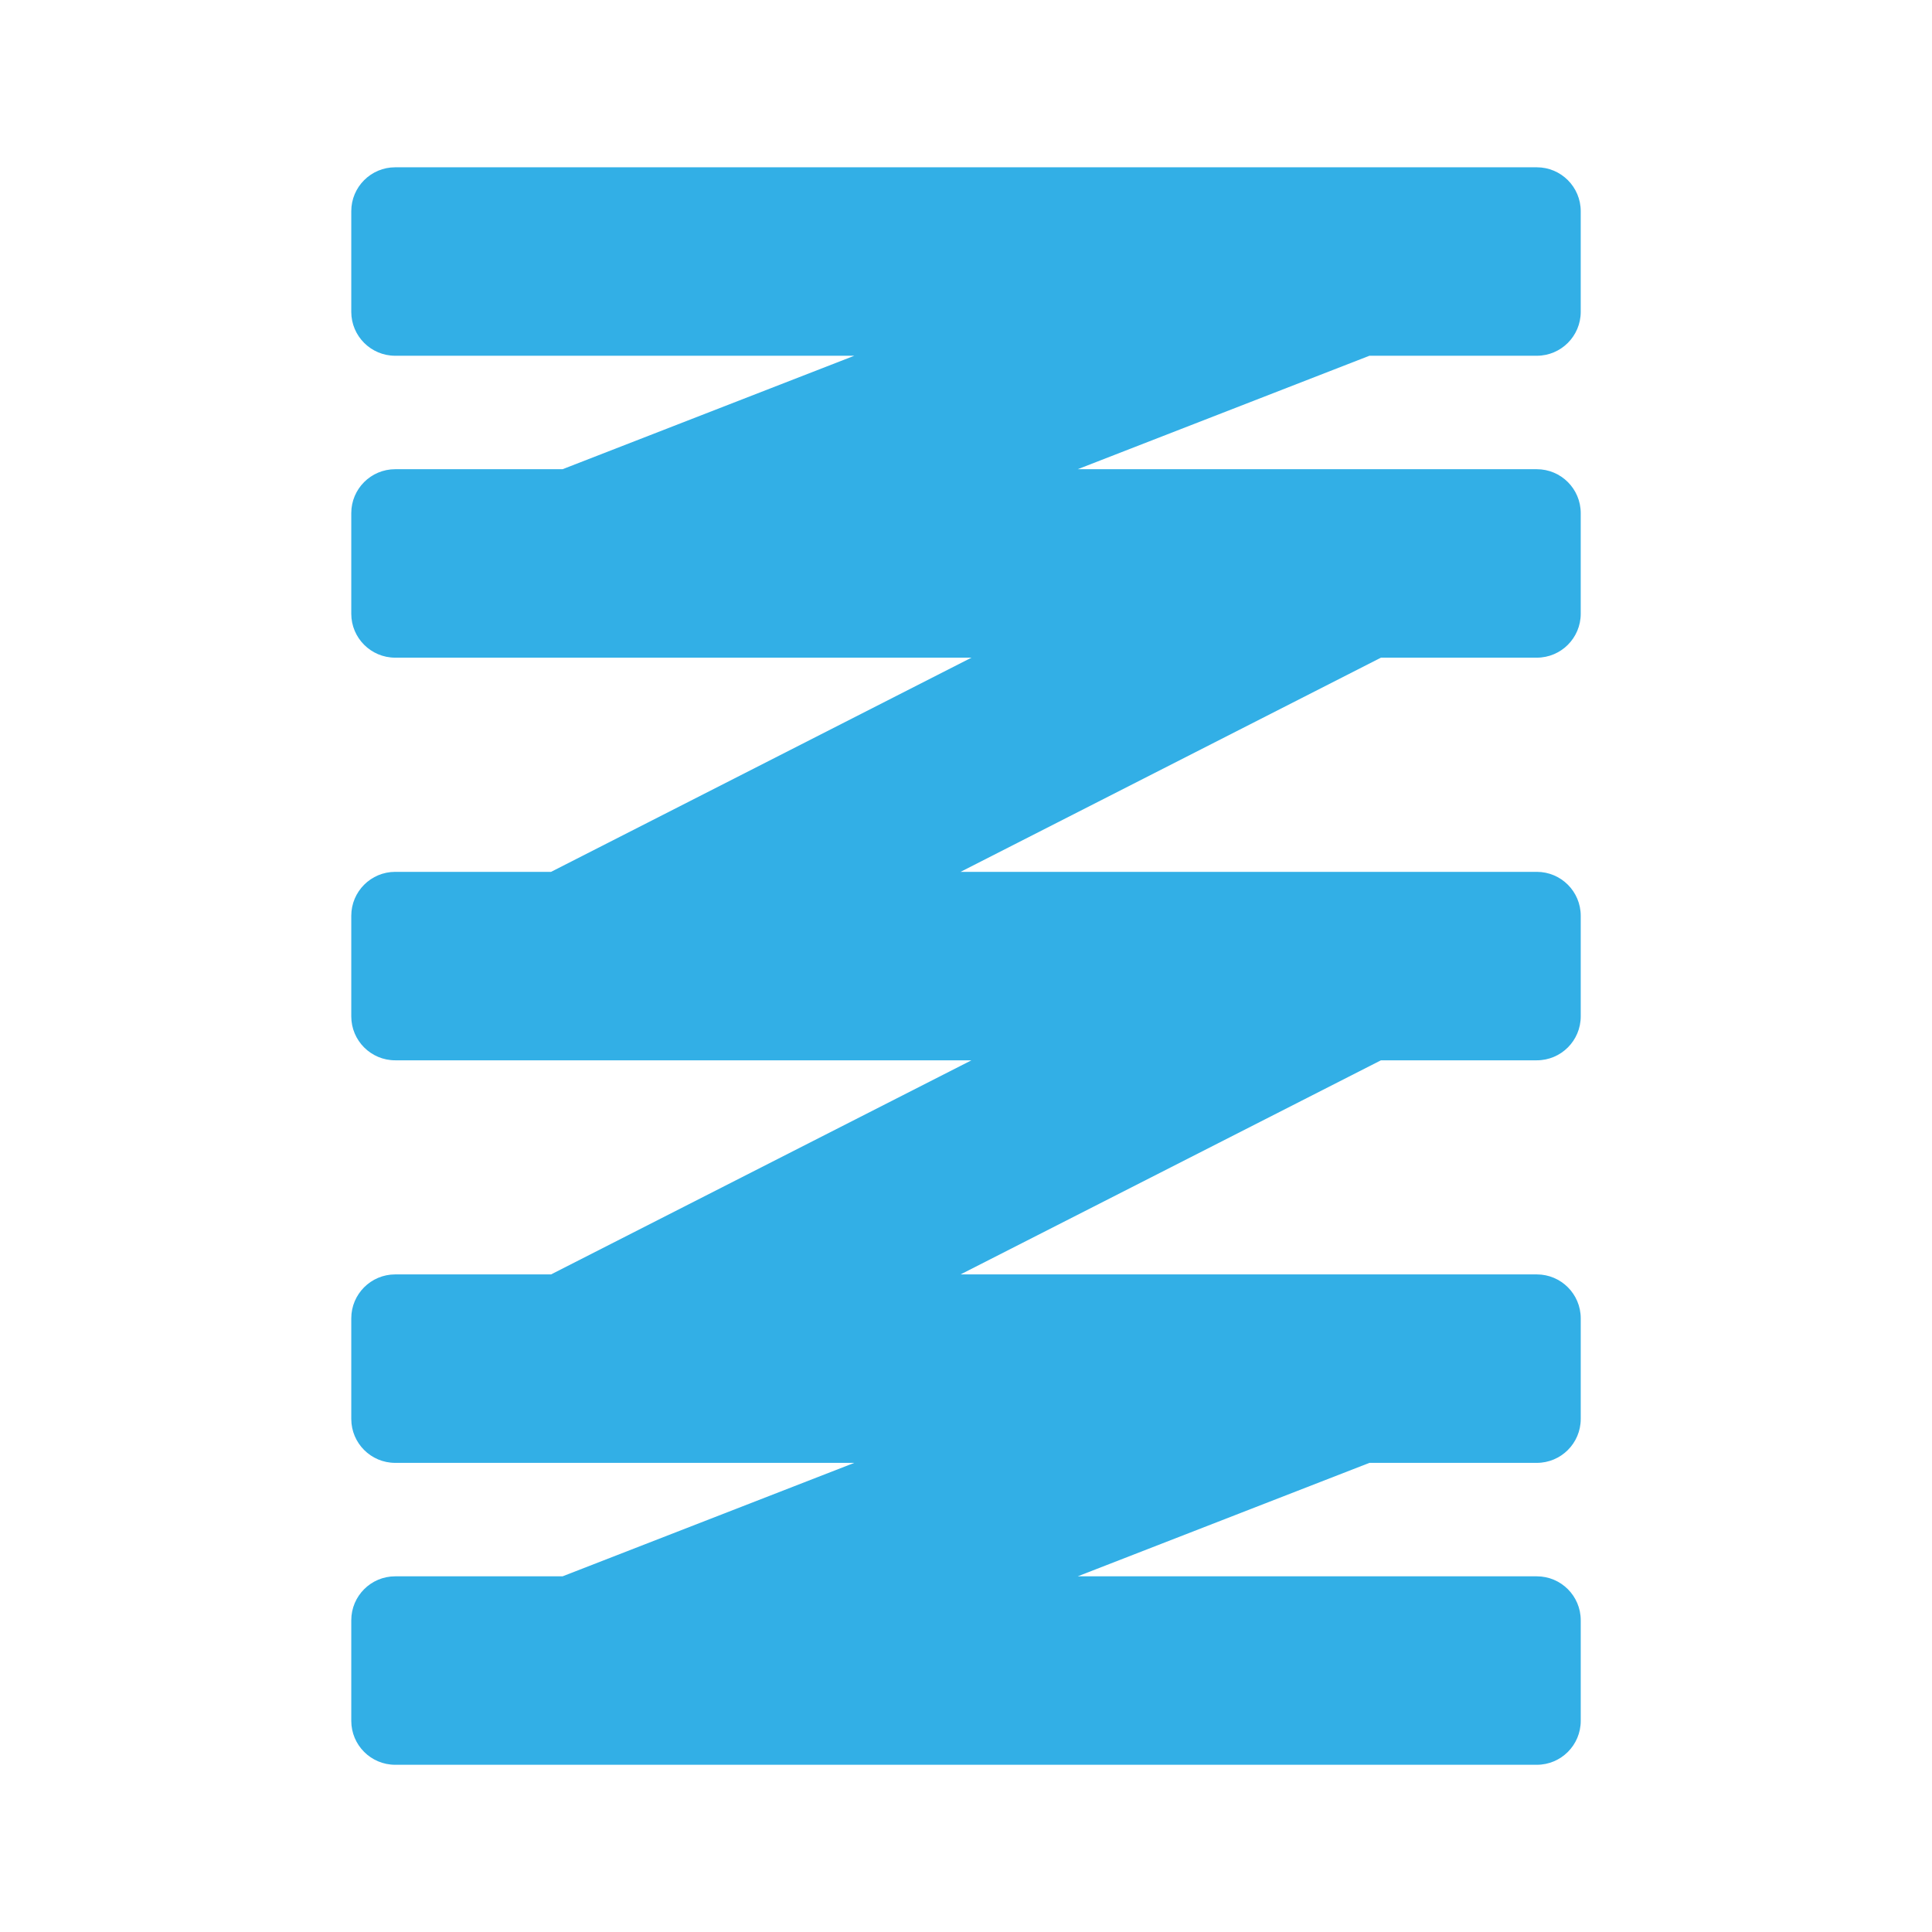 <svg viewBox="0 0 22 22" xmlns="http://www.w3.org/2000/svg"><path fill="rgb(50, 175, 230)" d="m18 3.551c0 .276-.224.5-.5.5h-1.906l-3.322 1.292h5.228c.276 0 .5.224.5.5v1.146c0 .276-.224.5-.5.5h-1.775l-4.787 2.439h6.562c.276 0 .5.224.5.5v1.146c0 .276-.224.5-.5.5h-1.775l-4.787 2.438h6.562c.276 0 .5.224.5.5v1.146c0 .276-.224.5-.5.5h-1.906l-3.322 1.292h5.228c.276 0 .5.224.5.5v1.146c0 .276-.224.5-.5.5h-13c-.276 0-.5-.224-.5-.5v-1.146c0-.276.224-.5.5-.5h1.906l3.322-1.292h-5.228c-.276 0-.5-.224-.5-.5v-1.146c0-.276.224-.5.5-.5h1.775l4.787-2.438h-6.562c-.276 0-.5-.224-.5-.5v-1.146c0-.276.224-.5.5-.5h1.775l4.787-2.439h-6.562c-.276 0-.5-.224-.5-.5v-1.146c0-.276.224-.5.5-.5h1.906l3.322-1.292h-5.228c-.276 0-.5-.224-.5-.5v-1.146c0-.276.224-.5.5-.5h13c.276 0 .5.224.5.5z"/></svg>